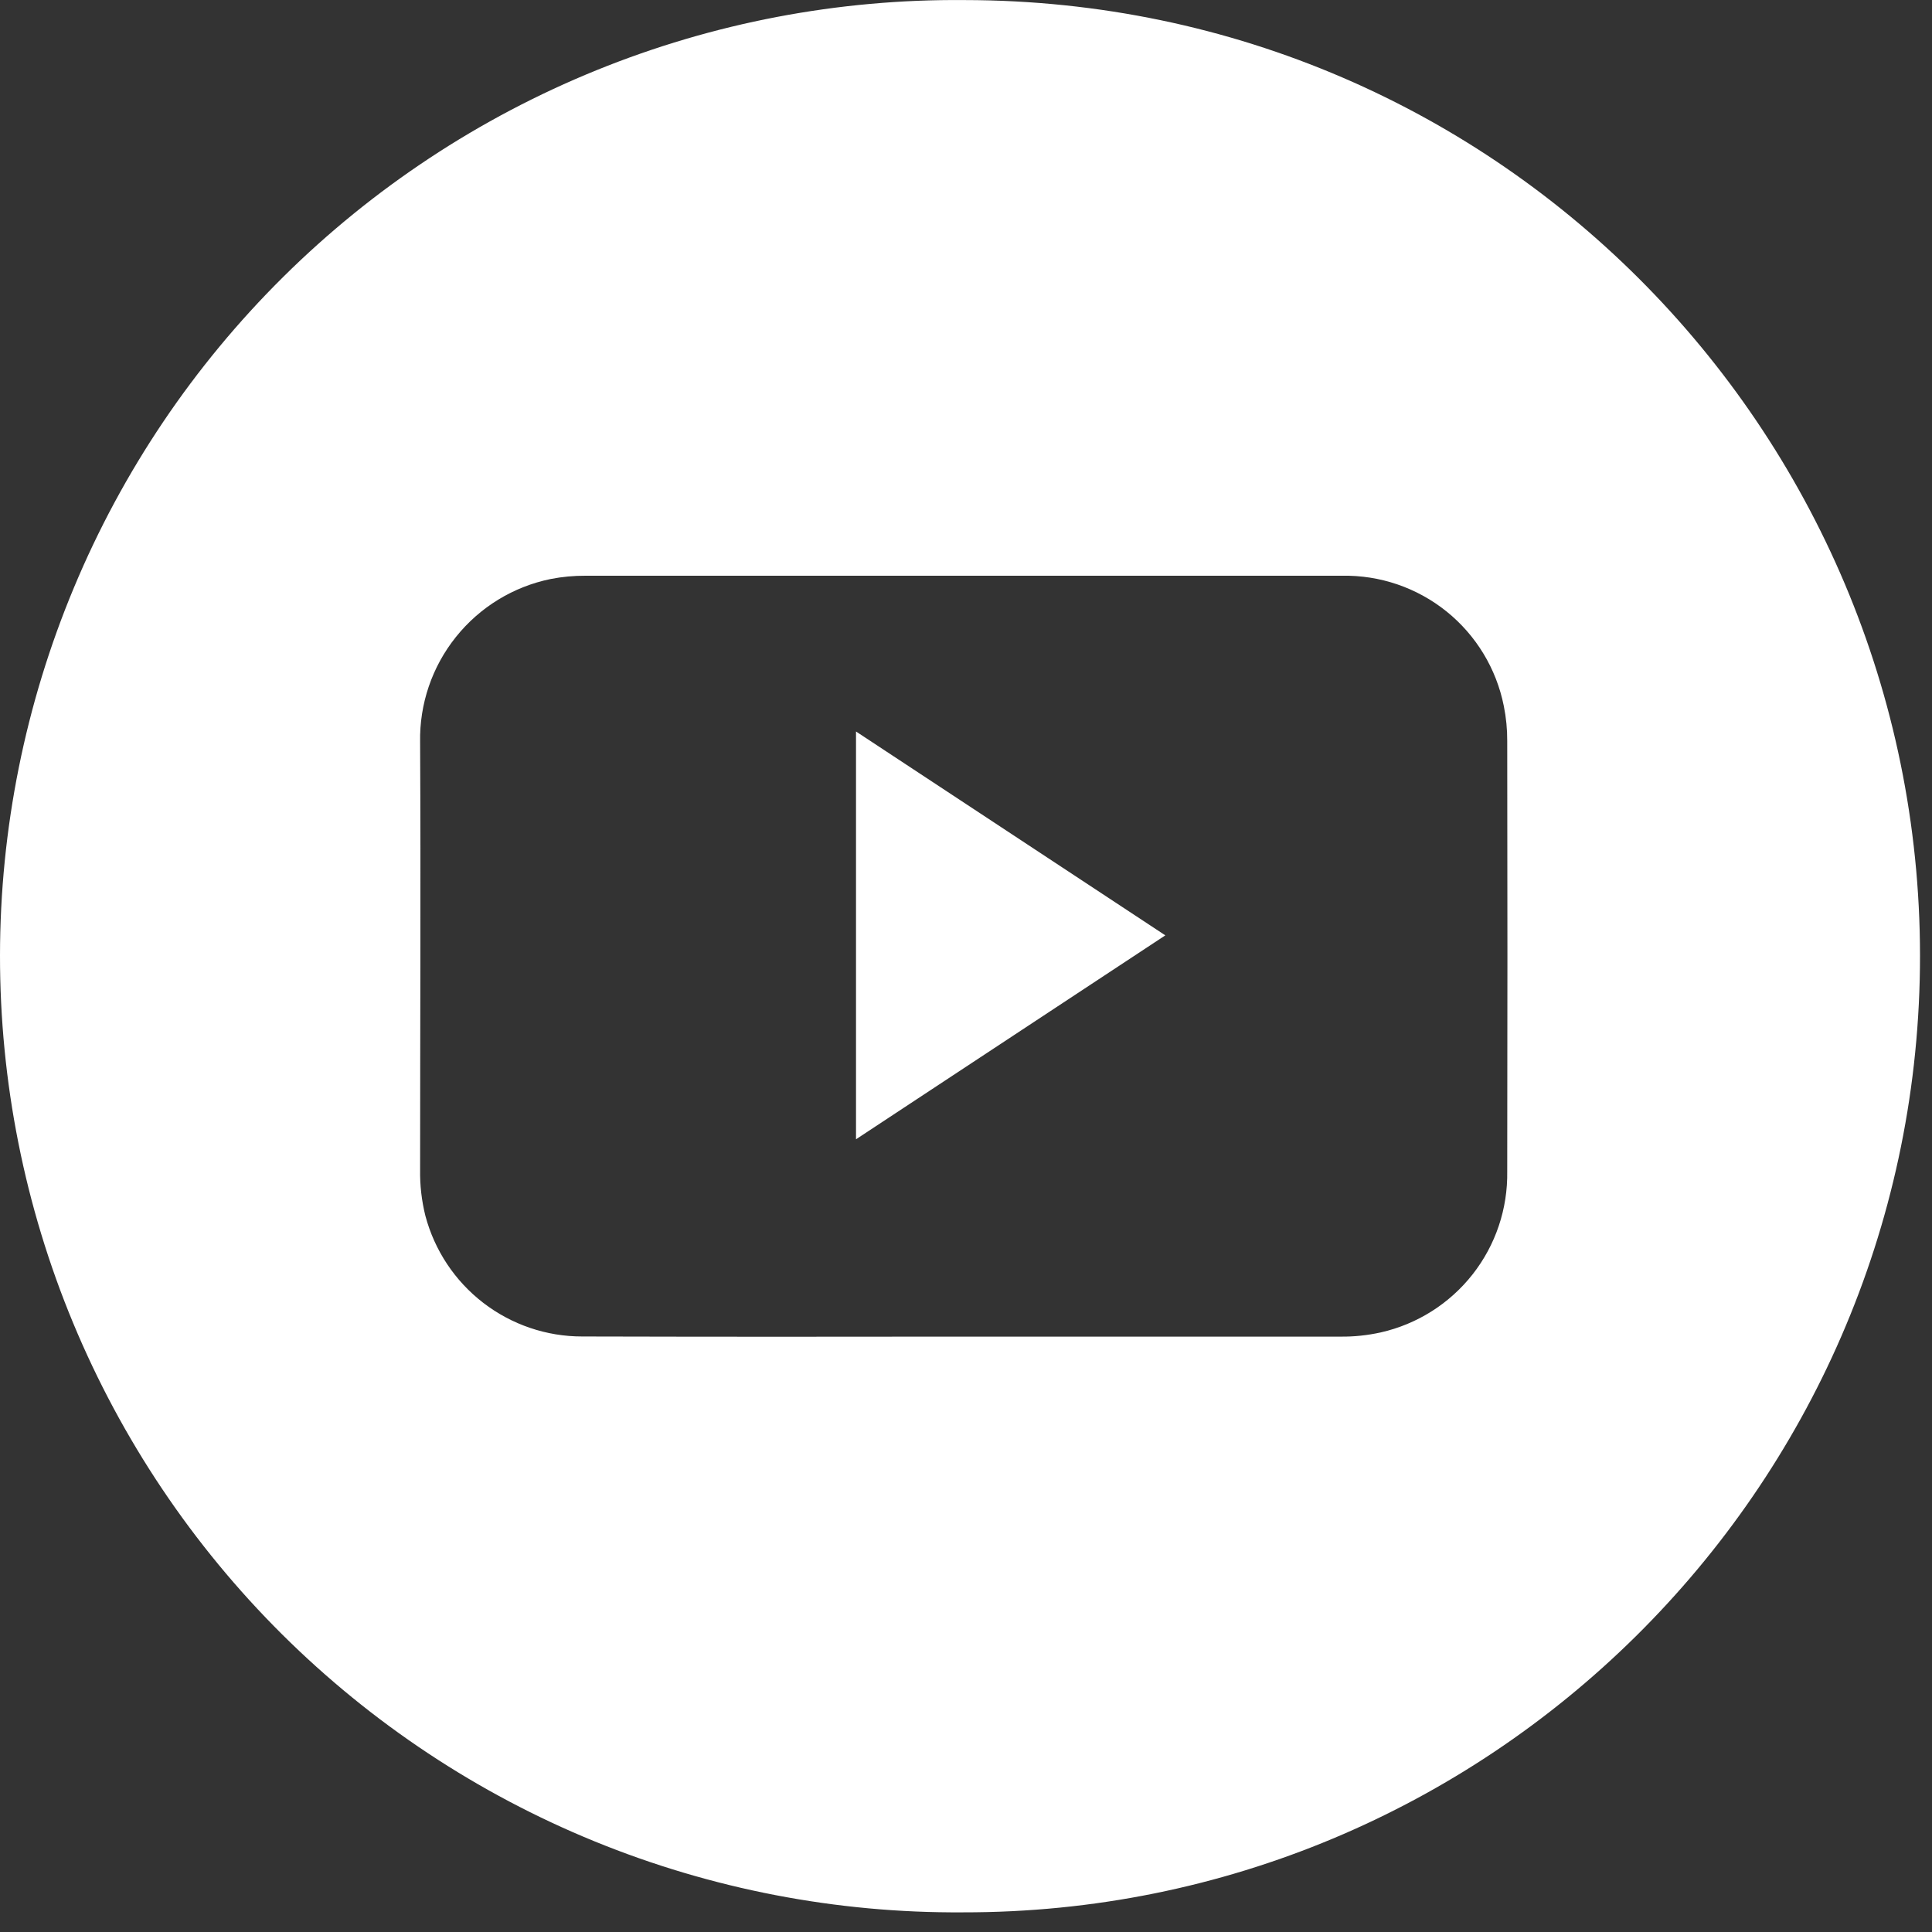 <svg width="29" height="29" viewBox="0 0 29 29" fill="none" xmlns="http://www.w3.org/2000/svg">
<rect x="0" y="0" width="29" height="29" fill="#333333" stroke="none"/>
<path d="M14.452 28.705C12.558 28.718 10.68 28.356 8.926 27.64C7.172 26.924 5.578 25.867 4.234 24.532C2.891 23.197 1.825 21.608 1.098 19.859C0.371 18.11 -0.002 16.234 6.27928e-06 14.339C0.002 12.445 0.379 10.57 1.109 8.822C1.838 7.074 2.907 5.488 4.253 4.155C5.599 2.822 7.196 1.768 8.951 1.055C10.706 0.342 12.585 -0.016 14.479 0.001C22.578 0.01 28.914 6.623 28.819 14.525C28.724 22.37 22.329 28.718 14.452 28.705ZM14.463 20.063C16.348 20.063 18.232 20.063 20.117 20.063C20.322 20.066 20.526 20.044 20.726 20C21.272 19.876 21.758 19.569 22.104 19.129C22.45 18.689 22.633 18.143 22.624 17.583C22.628 15.43 22.628 13.277 22.624 11.124C22.625 10.948 22.608 10.772 22.573 10.599C22.462 10.039 22.158 9.537 21.714 9.179C21.269 8.821 20.713 8.631 20.143 8.642C16.359 8.642 12.575 8.642 8.792 8.642C8.615 8.641 8.439 8.657 8.266 8.691C7.704 8.806 7.201 9.114 6.843 9.562C6.485 10.009 6.295 10.568 6.306 11.141C6.317 13.279 6.306 15.418 6.306 17.557C6.302 17.791 6.329 18.023 6.385 18.249C6.523 18.769 6.828 19.228 7.254 19.556C7.68 19.884 8.203 20.062 8.74 20.061C10.649 20.066 12.557 20.066 14.463 20.063Z" fill="white"/>
<path d="M12.849 17.101V10.98L17.492 14.04L12.849 17.101Z" fill="white"/>
</svg>
